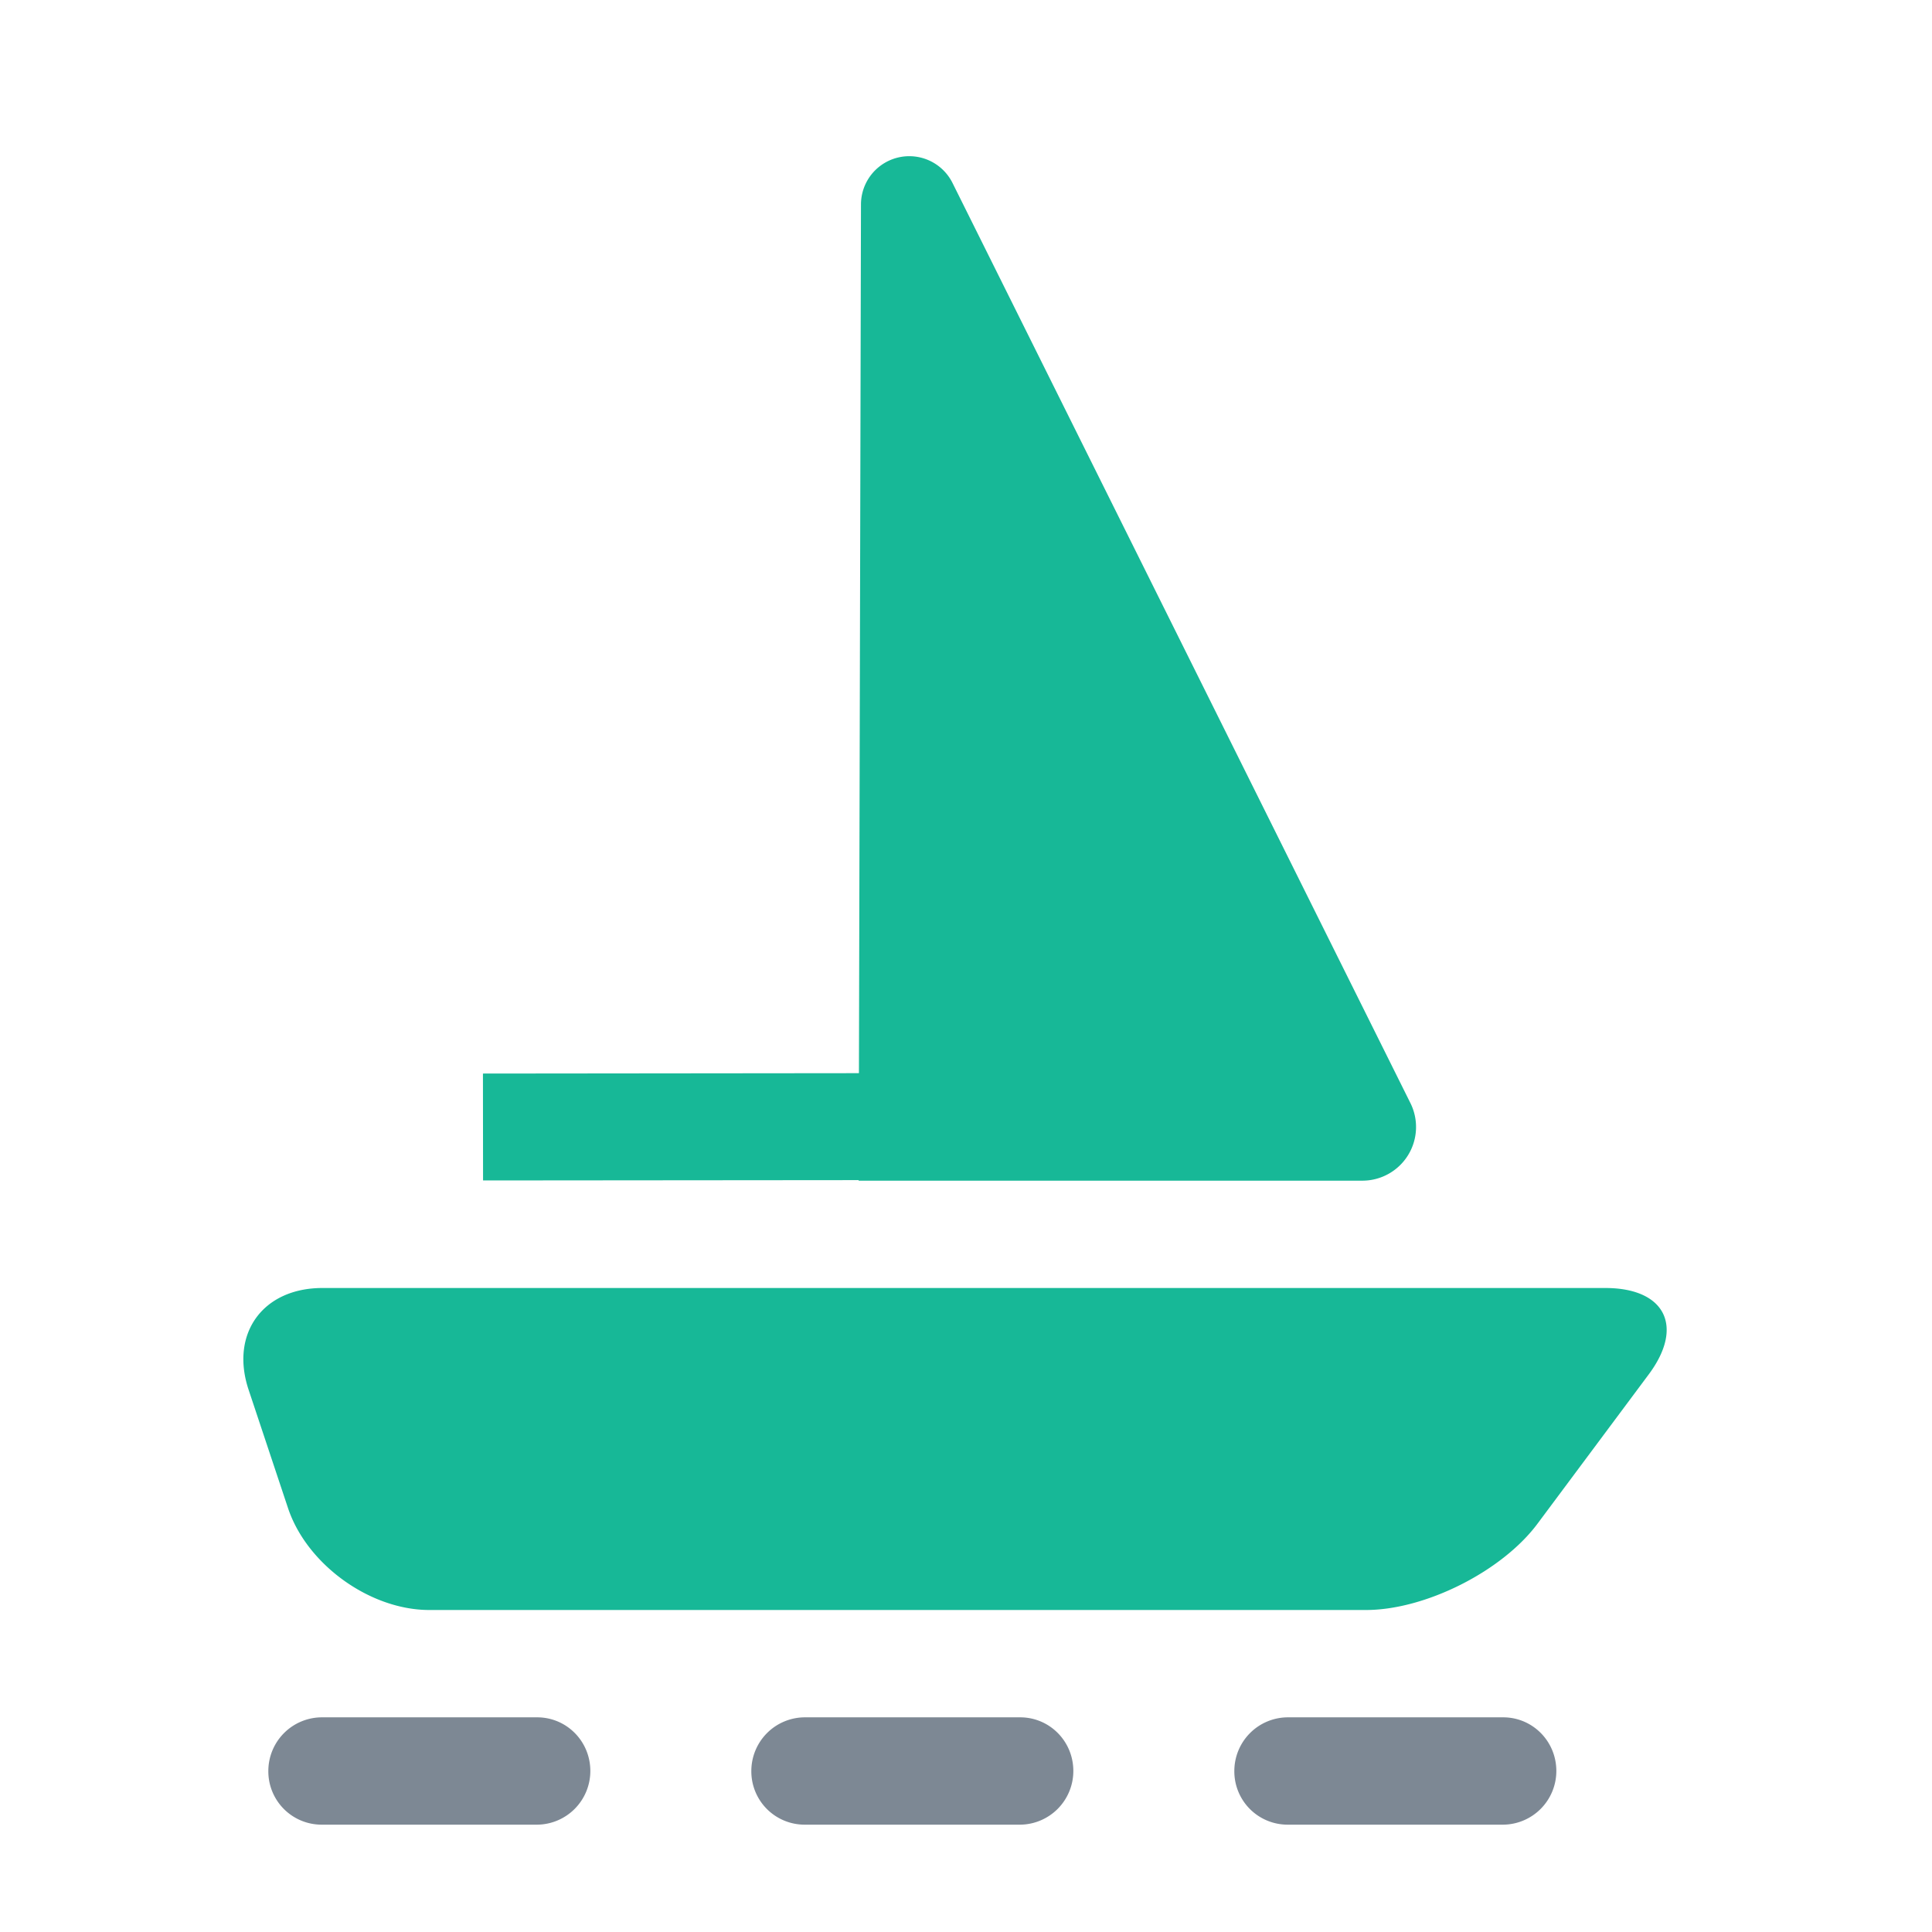 <svg xmlns="http://www.w3.org/2000/svg" width="36" height="36" viewBox="0 0 36 36"><g fill="none" fill-rule="evenodd"><path fill="#17B897" d="M16.005 19.997l.038-16.189a.9.9 0 011.706-.398l8.532 17.144A1 1 0 0125.385 22H16v-.01l-6.999.006-.002-1.992 7.006-.007zM4.633 25.898C4.283 24.85 4.897 24 6.008 24h23.905c1.109 0 1.477.712.81 1.608l-2.074 2.784C27.988 29.28 26.557 30 25.453 30H7.999c-1.104 0-2.281-.847-2.632-1.898l-.734-2.204z"/><path fill="#7D8894" d="M5 33a1 1 0 01.99-1h4.02c.546 0 .99.444.99 1a1 1 0 01-.99 1H5.99A.993.993 0 015 33zm9 0a1 1 0 01.99-1h4.02c.546 0 .99.444.99 1a1 1 0 01-.99 1h-4.02a.993.993 0 01-.99-1zm9 0a1 1 0 01.99-1h4.02c.546 0 .99.444.99 1a1 1 0 01-.99 1h-4.02a.993.993 0 01-.99-1z"/></g></svg>